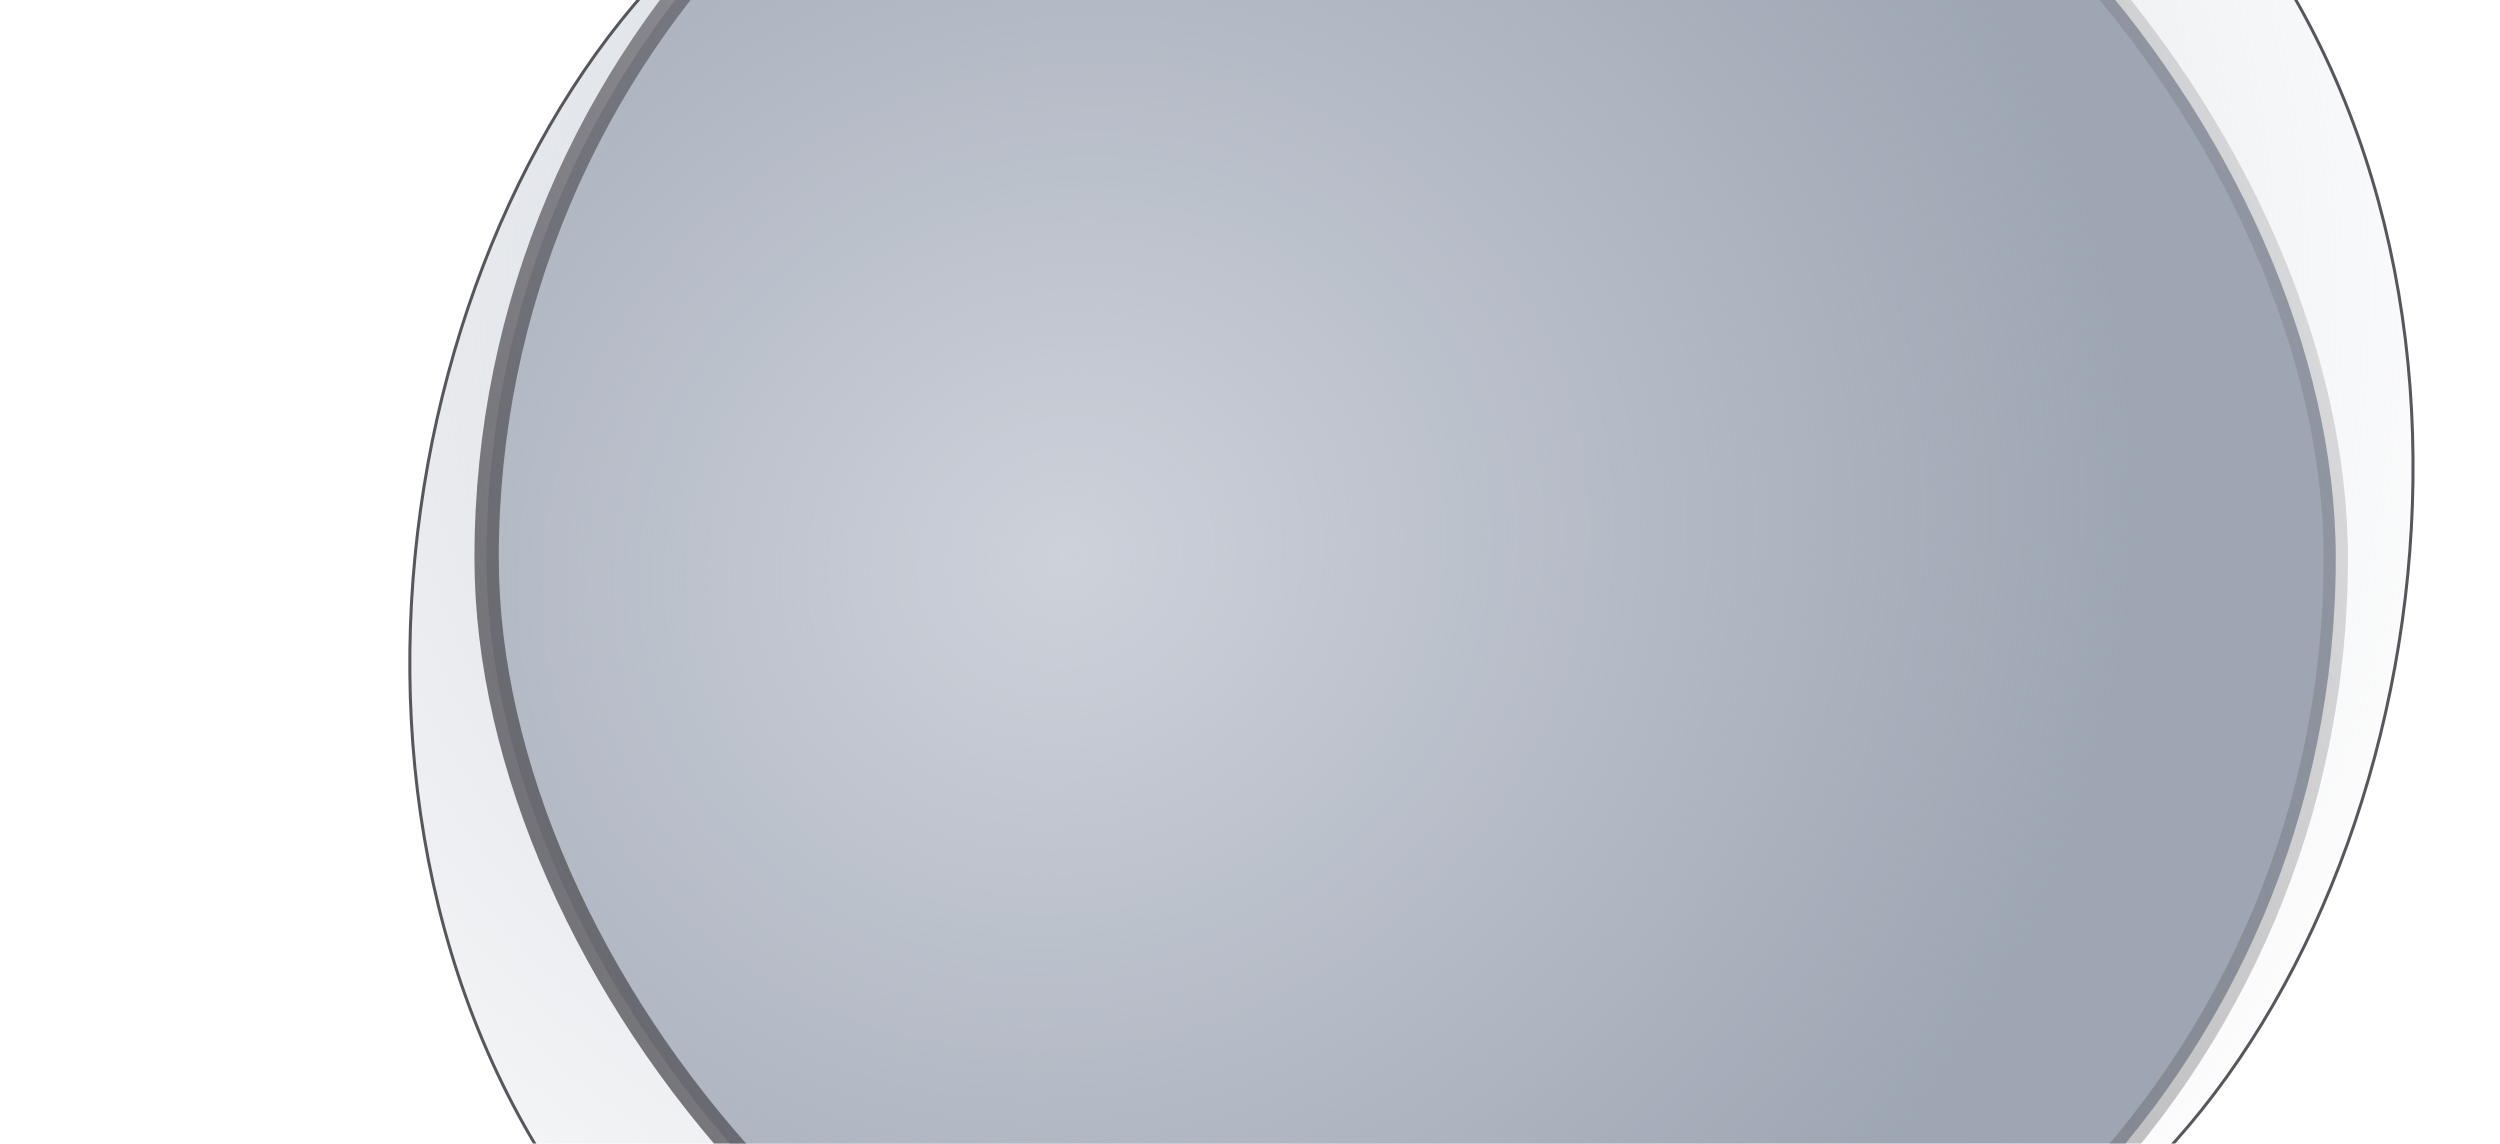 <svg width="822" height="376" viewBox="0 0 822 376" fill="none" xmlns="http://www.w3.org/2000/svg">
<rect x="518.896" y="-275.703" width="619.545" height="693.025" rx="309.773" transform="rotate(48.569 518.896 -275.703)" fill="url(#paint0_radial_10_18476)" stroke="#57565C"/>
<rect x="160" y="-118.998" width="608" height="605" rx="302.5" fill="#9EA6B3"/>
<rect x="160" y="-118.998" width="608" height="605" rx="302.5" fill="url(#paint1_radial_10_18476)"/>
<rect x="160" y="-118.998" width="608" height="605" rx="302.5" stroke="url(#paint2_linear_10_18476)" stroke-width="8"/>
<mask id="mask0_10_18476" style="mask-type:alpha" maskUnits="userSpaceOnUse" x="164" y="-115" width="602" height="601">
<rect x="164" y="-114.998" width="602" height="600" rx="300" fill="#9EA6B3"/>
<rect x="164" y="-114.998" width="602" height="600" rx="300" fill="url(#paint3_radial_10_18476)"/>
</mask>
<g mask="url(#mask0_10_18476)">
</g>
<defs>
<radialGradient id="paint0_radial_10_18476" cx="0" cy="0" r="1" gradientUnits="userSpaceOnUse" gradientTransform="translate(710.618 71.015) rotate(-47.603) scale(460.246 465.022)">
<stop stop-color="#CDD2DA"/>
<stop offset="1" stop-color="#CDD2DA" stop-opacity="0"/>
</radialGradient>
<radialGradient id="paint1_radial_10_18476" cx="0" cy="0" r="1" gradientUnits="userSpaceOnUse" gradientTransform="translate(350.017 183.502) rotate(65.807) scale(327.243 358.722)">
<stop stop-color="#CDD2DA"/>
<stop offset="1" stop-color="#CDD2DA" stop-opacity="0"/>
</radialGradient>
<linearGradient id="paint2_linear_10_18476" x1="6.5" y1="373.547" x2="920.134" y2="-9.799" gradientUnits="userSpaceOnUse">
<stop stop-color="#57565C"/>
<stop offset="1" stop-color="#57565C" stop-opacity="0"/>
</linearGradient>
<radialGradient id="paint3_radial_10_18476" cx="0" cy="0" r="1" gradientUnits="userSpaceOnUse" gradientTransform="translate(350.637 185.002) rotate(65.843) scale(328.794 360.02)">
<stop stop-color="#CDD2DA"/>
<stop offset="1" stop-color="#CDD2DA" stop-opacity="0"/>
</radialGradient>
</defs>
</svg>

